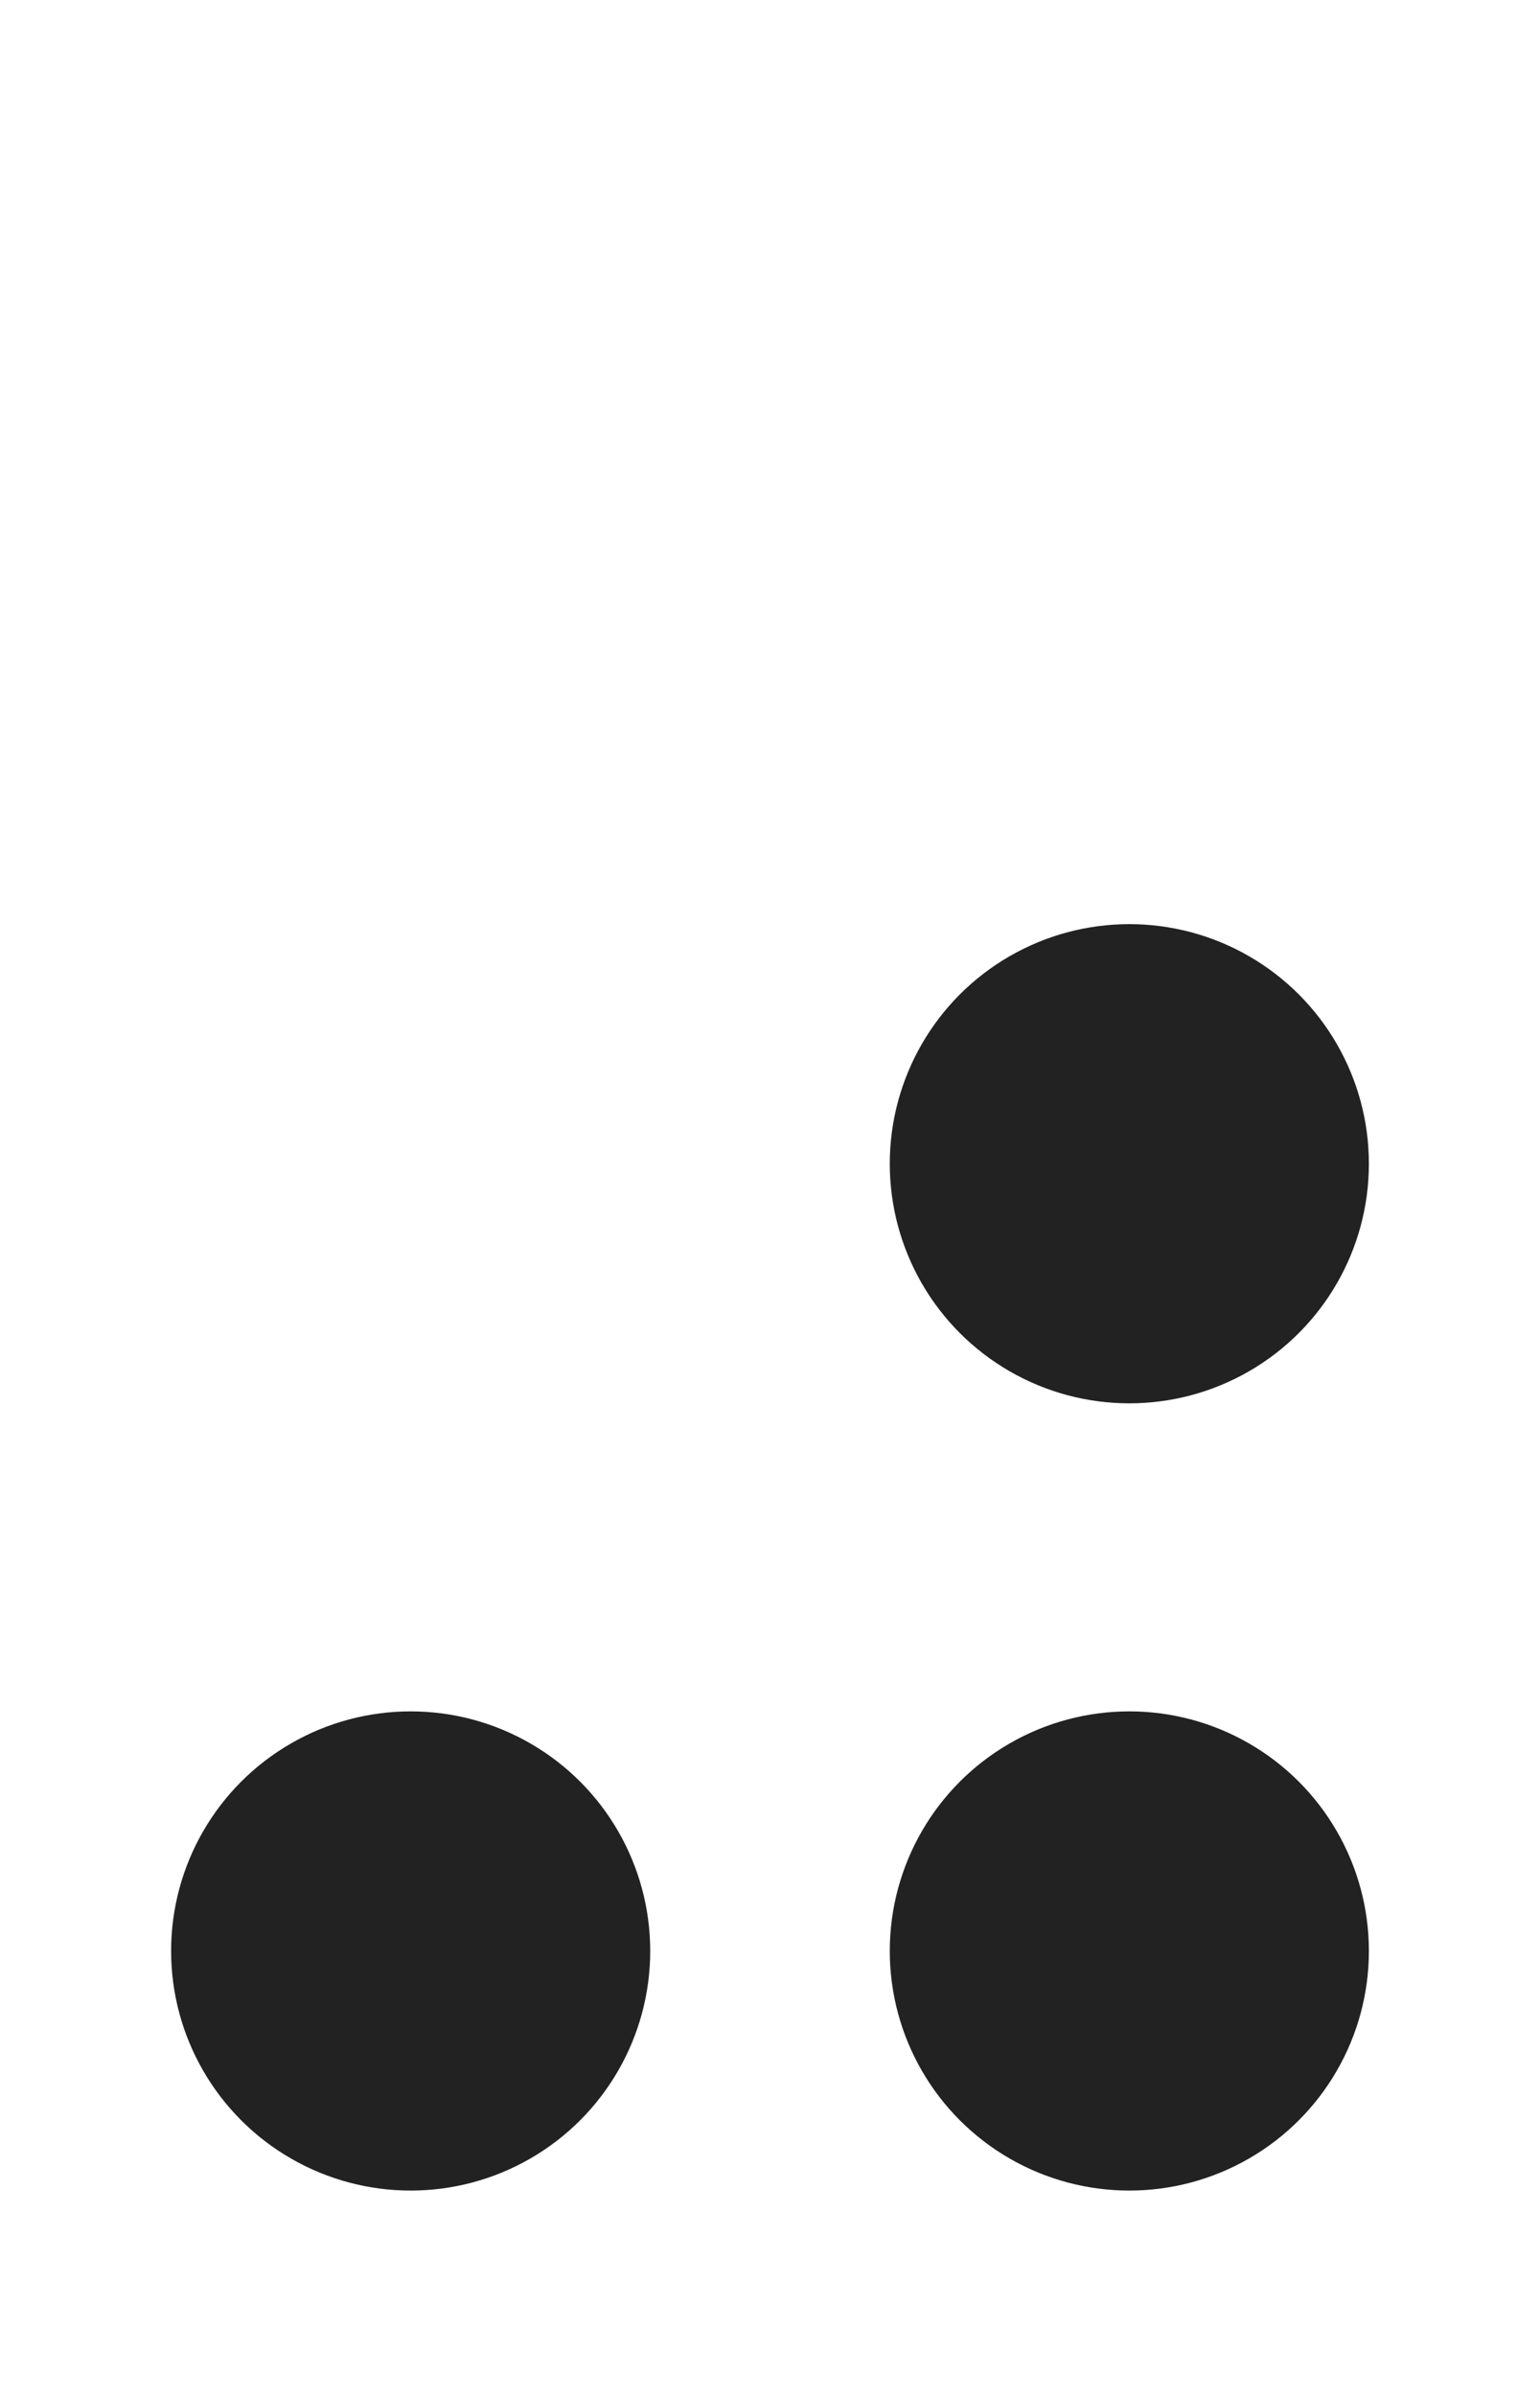 <?xml version="1.0" encoding="UTF-8"?>
<svg width="45px" height="70px" viewBox="0 0 45 70" version="1.1" xmlns="http://www.w3.org/2000/svg" xmlns:xlink="http://www.w3.org/1999/xlink">`
    <title>dot 356</title>
    <defs></defs>
    <g id="Page-1" stroke="none" stroke-width="1" fill="none" fill-rule="evenodd">
        <g id="dot-356" fill="#222">
            <circle id="O" cx="12" cy="57" r="7"></circle>
            <circle id="O" cx="33" cy="34" r="7"></circle>
            <circle id="O" cx="33" cy="57" r="7"></circle>
        </g>
    </g>
</svg>
